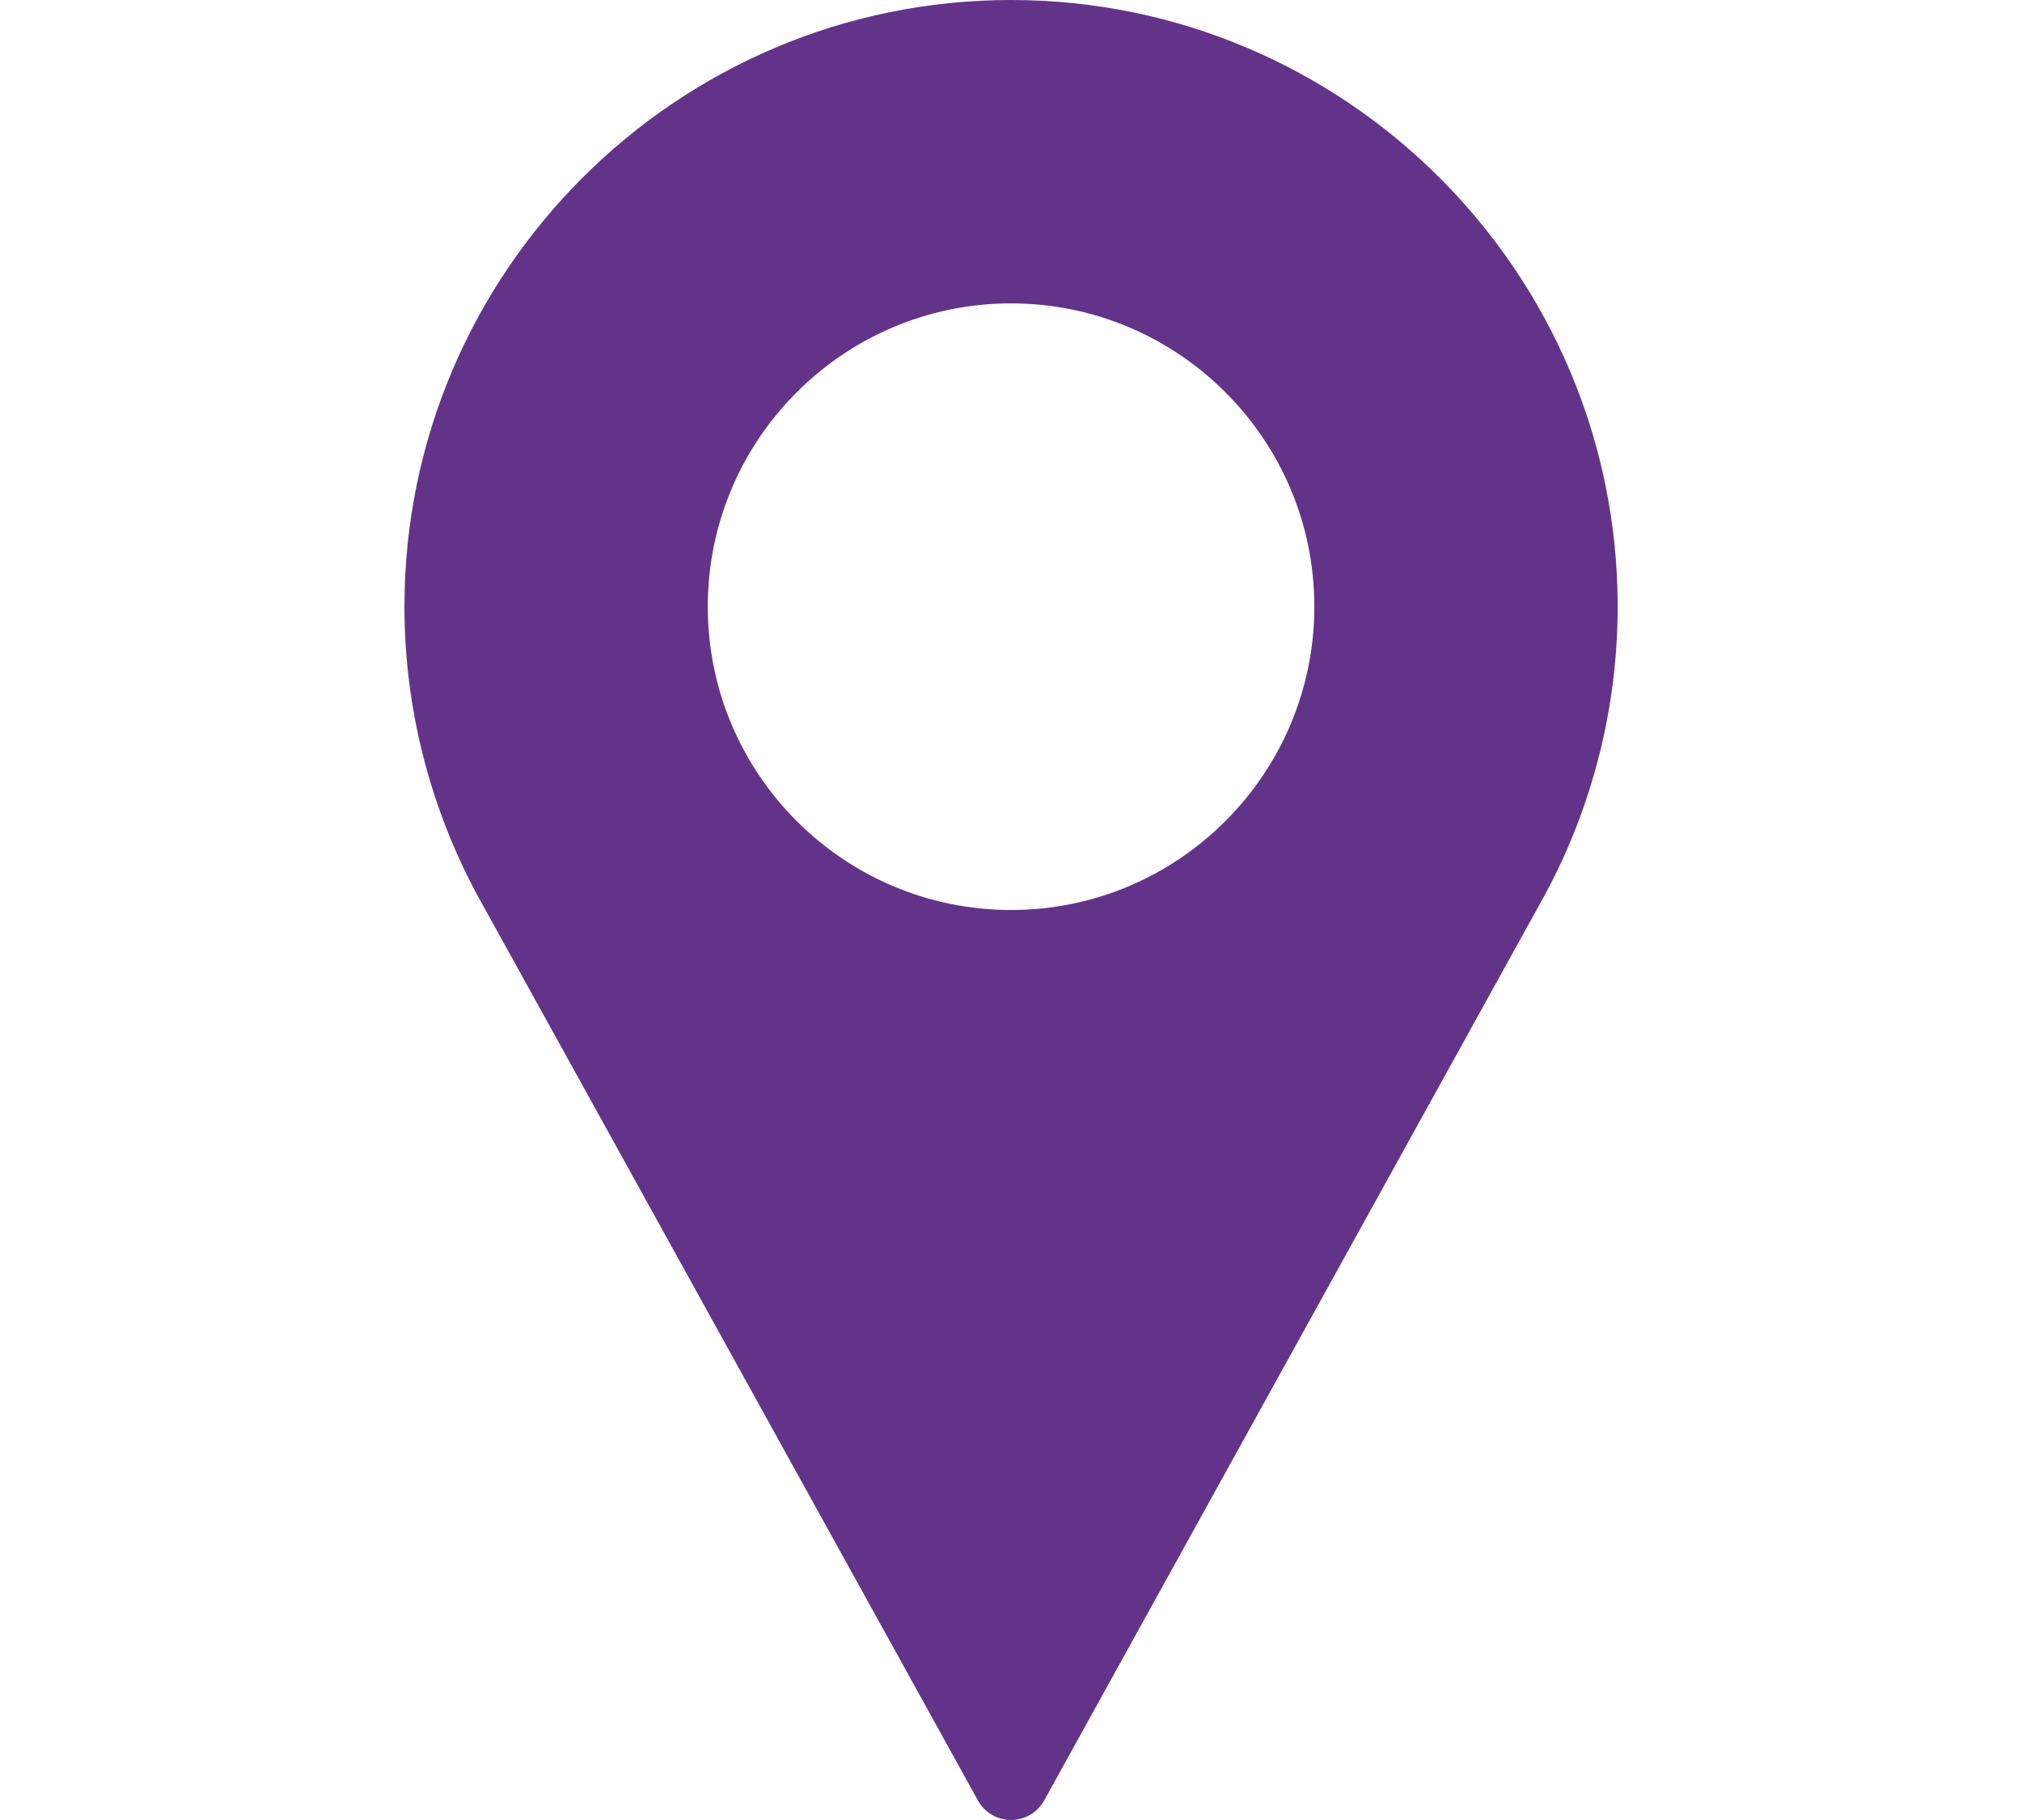 <svg width="20" height="18" viewBox="0 0 16 16" fill="none" xmlns="http://www.w3.org/2000/svg">
<path d="M8 0C5.06 0 2.667 2.393 2.667 5.333C2.667 6.216 2.888 7.091 3.307 7.868L7.709 15.828C7.767 15.934 7.879 16 8 16C8.122 16 8.233 15.934 8.292 15.828L12.695 7.865C13.113 7.091 13.334 6.216 13.334 5.333C13.334 2.393 10.941 0 8 0ZM8 8C6.53 8 5.334 6.804 5.334 5.333C5.334 3.863 6.53 2.667 8 2.667C9.471 2.667 10.667 3.863 10.667 5.333C10.667 6.804 9.471 8 8 8Z" fill="#633389"/>
</svg>
